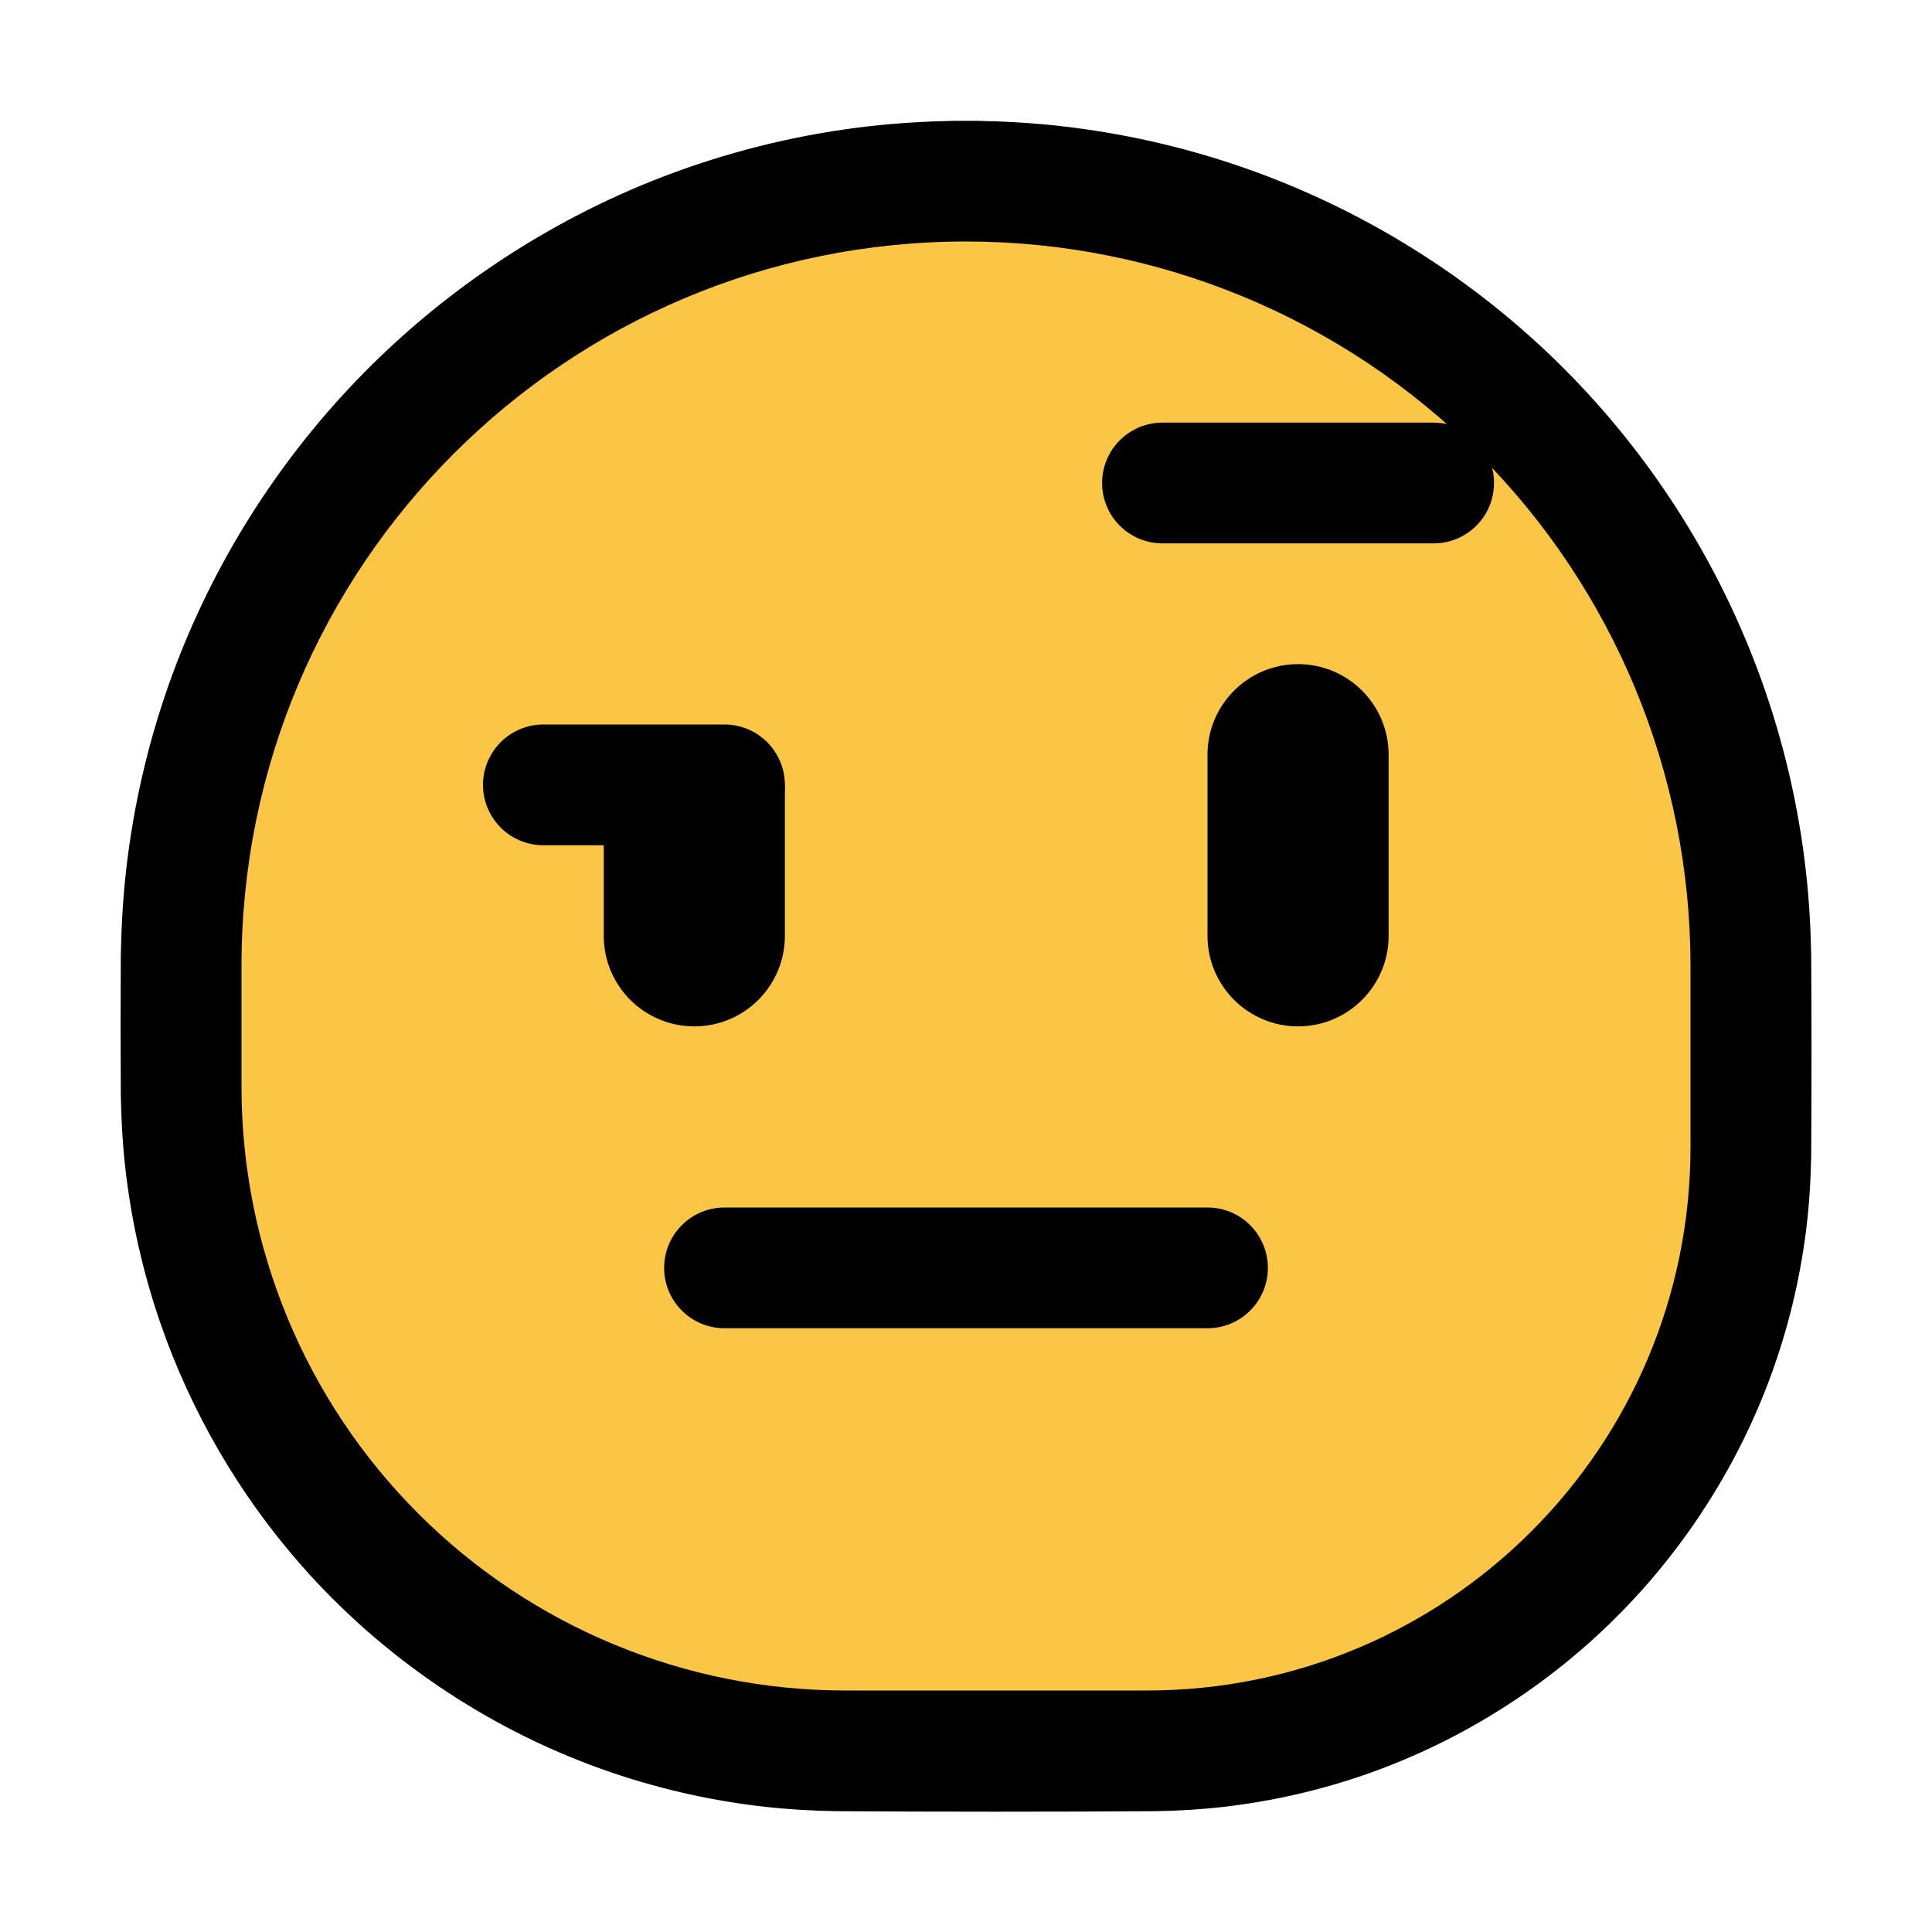 <?xml version="1.0" encoding="UTF-8" standalone="no"?><!DOCTYPE svg PUBLIC "-//W3C//DTD SVG 1.1//EN" "http://www.w3.org/Graphics/SVG/1.1/DTD/svg11.dtd"><svg width="100%" height="100%" viewBox="0 0 32 32" version="1.1" xmlns="http://www.w3.org/2000/svg" xmlns:xlink="http://www.w3.org/1999/xlink" xml:space="preserve" style="fill-rule:evenodd;clip-rule:evenodd;stroke-linejoin:round;stroke-miterlimit:1.414;">
<rect id="raised_eyebrow" x="0" y="0" width="32" height="32" style="fill:none;"/><g id="outline"><path d="M16.174,2.001c0.462,0.009 0.922,0.034 1.381,0.086c1.022,0.114 2.032,0.341 3.004,0.676c2.004,0.69 3.842,1.839 5.341,3.338c1.458,1.458 2.585,3.237 3.28,5.179c0.366,1.022 0.613,2.086 0.733,3.165c0.052,0.459 0.077,0.919 0.086,1.381c0.007,1.105 0.007,2.21 0,3.316c-0.008,0.42 -0.034,0.839 -0.087,1.256c-0.104,0.813 -0.298,1.615 -0.58,2.384c-0.533,1.456 -1.378,2.793 -2.461,3.902c-1.176,1.205 -2.627,2.134 -4.216,2.694c-0.774,0.272 -1.579,0.457 -2.394,0.55c-0.372,0.043 -0.745,0.064 -1.119,0.071c-1.764,0.011 -3.527,0.011 -5.291,0c-0.396,-0.007 -0.79,-0.029 -1.184,-0.073c-0.925,-0.104 -1.837,-0.315 -2.713,-0.629c-1.899,-0.68 -3.613,-1.842 -4.948,-3.353c-1.038,-1.175 -1.841,-2.554 -2.352,-4.036c-0.287,-0.833 -0.482,-1.699 -0.58,-2.575c-0.044,-0.394 -0.066,-0.788 -0.073,-1.184c-0.005,-0.776 -0.005,-1.553 0,-2.33c0.009,-0.476 0.036,-0.951 0.09,-1.424c0.119,-1.038 0.354,-2.062 0.701,-3.047c0.656,-1.863 1.712,-3.578 3.074,-5.007c1.478,-1.55 3.309,-2.755 5.32,-3.491c1.035,-0.379 2.114,-0.634 3.209,-0.759c0.473,-0.054 0.948,-0.081 1.425,-0.09c0.177,-0.001 0.176,-0.001 0.354,0Z" style="fill-rule:nonzero;"/></g><g id="emoji"><path d="M28,16c0,-3.183 -1.264,-6.235 -3.515,-8.485c-2.25,-2.251 -5.302,-3.515 -8.485,-3.515c0,0 0,0 0,0c-6.627,0 -12,5.373 -12,12c0,0.669 0,1.339 0,2c0,2.652 1.054,5.196 2.929,7.071c1.875,1.875 4.419,2.929 7.071,2.929c1.658,0 3.369,0 5,0c4.971,0 9,-4.029 9,-9c0,-0.981 0,-1.99 0,-3Z" style="fill:#fbc546;"/><path d="M20,12.5c0,-0.828 0.672,-1.5 1.5,-1.5c0.828,0 1.5,0.672 1.5,1.5c0,0.916 0,2.084 0,3c0,0.828 -0.672,1.5 -1.5,1.5c-0.828,0 -1.5,-0.672 -1.5,-1.5c0,-0.916 0,-2.084 0,-3Z"/><path d="M10,13l3,0c0,0 0,1.366 0,2.502c0,0.397 -0.158,0.778 -0.439,1.059c-0.281,0.281 -0.662,0.439 -1.059,0.439c-0.001,0 -0.003,0 -0.004,0c-0.397,0 -0.778,-0.158 -1.059,-0.439c-0.281,-0.281 -0.439,-0.662 -0.439,-1.059c0,-1.136 0,-2.502 0,-2.502Z"/><path d="M20.056,20.002l0.056,0.004l0.056,0.008l0.055,0.011l0.054,0.014l0.053,0.017l0.053,0.02l0.051,0.023l0.05,0.026l0.048,0.028l0.047,0.031l0.044,0.034l0.043,0.036l0.041,0.039l0.039,0.041l0.036,0.043l0.034,0.044l0.031,0.047l0.028,0.048l0.026,0.05l0.023,0.051l0.02,0.053l0.017,0.053l0.014,0.054l0.011,0.055l0.008,0.056l0.004,0.056l0.002,0.056l-0.002,0.056l-0.004,0.056l-0.008,0.056l-0.011,0.055l-0.014,0.054l-0.017,0.053l-0.02,0.053l-0.023,0.051l-0.026,0.05l-0.028,0.048l-0.031,0.047l-0.034,0.044l-0.036,0.043l-0.039,0.041l-0.041,0.039l-0.043,0.036l-0.044,0.034l-0.047,0.031l-0.048,0.028l-0.05,0.026l-0.051,0.023l-0.053,0.02l-0.053,0.017l-0.054,0.014l-0.055,0.011l-0.056,0.008l-0.056,0.004l-0.056,0.002l-8,0l-0.056,-0.002l-0.056,-0.004l-0.056,-0.008l-0.055,-0.011l-0.054,-0.014l-0.053,-0.017l-0.053,-0.02l-0.051,-0.023l-0.05,-0.026l-0.048,-0.028l-0.047,-0.031l-0.044,-0.034l-0.043,-0.036l-0.041,-0.039l-0.039,-0.041l-0.036,-0.043l-0.034,-0.044l-0.031,-0.047l-0.028,-0.048l-0.026,-0.05l-0.023,-0.051l-0.02,-0.053l-0.017,-0.053l-0.014,-0.054l-0.011,-0.055l-0.008,-0.056l-0.004,-0.056l-0.002,-0.056l0.002,-0.056l0.004,-0.056l0.008,-0.056l0.011,-0.055l0.014,-0.054l0.017,-0.053l0.02,-0.053l0.023,-0.051l0.026,-0.05l0.028,-0.048l0.031,-0.047l0.034,-0.044l0.036,-0.043l0.039,-0.041l0.041,-0.039l0.043,-0.036l0.044,-0.034l0.047,-0.031l0.048,-0.028l0.05,-0.026l0.051,-0.023l0.053,-0.02l0.053,-0.017l0.054,-0.014l0.055,-0.011l0.056,-0.008l0.056,-0.004l0.056,-0.002l8,0l0.056,0.002Z"/><path d="M12.035,12.001l0.034,0.001l0.034,0.003l0.035,0.005l0.034,0.005l0.034,0.006l0.033,0.008l0.034,0.009l0.033,0.01l0.032,0.011l0.033,0.012l0.032,0.014l0.031,0.014l0.031,0.016l0.03,0.016l0.03,0.018l0.029,0.018l0.028,0.02l0.028,0.021l0.027,0.021l0.026,0.022l0.026,0.024l0.024,0.024l0.024,0.025l0.023,0.026l0.022,0.027l0.021,0.027l0.02,0.028l0.019,0.029l0.018,0.029l0.017,0.03l0.016,0.031l0.015,0.031l0.014,0.031l0.013,0.032l0.012,0.033l0.01,0.033l0.01,0.033l0.008,0.033l0.007,0.034l0.006,0.034l0.005,0.034l0.003,0.035l0.003,0.034l0.001,0.035l0,0.034l-0.001,0.035l-0.003,0.034l-0.003,0.035l-0.005,0.034l-0.006,0.034l-0.007,0.034l-0.008,0.033l-0.01,0.033l-0.01,0.033l-0.012,0.033l-0.013,0.032l-0.014,0.031l-0.015,0.031l-0.016,0.031l-0.017,0.03l-0.018,0.029l-0.019,0.029l-0.02,0.028l-0.021,0.027l-0.022,0.027l-0.023,0.026l-0.024,0.025l-0.024,0.024l-0.026,0.024l-0.026,0.022l-0.027,0.021l-0.028,0.021l-0.028,0.02l-0.029,0.018l-0.03,0.018l-0.03,0.016l-0.031,0.016l-0.031,0.014l-0.032,0.014l-0.033,0.012l-0.032,0.011l-0.033,0.01l-0.034,0.009l-0.033,0.008l-0.034,0.006l-0.034,0.005l-0.035,0.005l-0.034,0.003l-0.034,0.001l-0.035,0.001l-3,0l-0.035,-0.001l-0.034,-0.001l-0.034,-0.003l-0.035,-0.005l-0.034,-0.005l-0.034,-0.006l-0.033,-0.008l-0.034,-0.009l-0.033,-0.01l-0.032,-0.011l-0.033,-0.012l-0.032,-0.014l-0.031,-0.014l-0.031,-0.016l-0.03,-0.016l-0.03,-0.018l-0.029,-0.018l-0.028,-0.02l-0.028,-0.021l-0.027,-0.021l-0.026,-0.022l-0.026,-0.024l-0.024,-0.024l-0.024,-0.025l-0.023,-0.026l-0.022,-0.027l-0.021,-0.027l-0.02,-0.028l-0.019,-0.029l-0.018,-0.029l-0.017,-0.03l-0.016,-0.031l-0.015,-0.031l-0.014,-0.031l-0.013,-0.032l-0.012,-0.033l-0.01,-0.033l-0.01,-0.033l-0.008,-0.033l-0.007,-0.034l-0.006,-0.034l-0.005,-0.034l-0.003,-0.035l-0.003,-0.034l-0.001,-0.035l0,-0.034l0.001,-0.035l0.003,-0.034l0.003,-0.035l0.005,-0.034l0.006,-0.034l0.007,-0.034l0.008,-0.033l0.01,-0.033l0.01,-0.033l0.012,-0.033l0.013,-0.032l0.014,-0.031l0.015,-0.031l0.016,-0.031l0.017,-0.03l0.018,-0.029l0.019,-0.029l0.02,-0.028l0.021,-0.027l0.022,-0.027l0.023,-0.026l0.024,-0.025l0.024,-0.024l0.026,-0.024l0.026,-0.022l0.027,-0.021l0.028,-0.021l0.028,-0.02l0.029,-0.018l0.03,-0.018l0.03,-0.016l0.031,-0.016l0.031,-0.014l0.032,-0.014l0.033,-0.012l0.032,-0.011l0.033,-0.01l0.034,-0.009l0.033,-0.008l0.034,-0.006l0.034,-0.005l0.035,-0.005l0.034,-0.003l0.034,-0.001l0.035,-0.001l3,0l0.035,0.001Z"/><path d="M23.787,7.001l0.042,0.003l0.042,0.004l0.041,0.006l0.042,0.008l0.04,0.009l0.041,0.012l0.039,0.013l0.04,0.014l0.038,0.016l0.038,0.018l0.037,0.02l0.037,0.021l0.035,0.022l0.034,0.024l0.034,0.025l0.032,0.027l0.031,0.028l0.03,0.029l0.029,0.031l0.027,0.032l0.026,0.032l0.025,0.034l0.023,0.035l0.022,0.036l0.02,0.037l0.018,0.037l0.017,0.038l0.016,0.039l0.014,0.04l0.012,0.04l0.01,0.041l0.009,0.041l0.007,0.041l0.005,0.041l0.004,0.042l0.001,0.042l0,0.042l-0.001,0.042l-0.004,0.042l-0.005,0.041l-0.007,0.041l-0.009,0.041l-0.01,0.041l-0.012,0.04l-0.014,0.04l-0.016,0.039l-0.017,0.038l-0.018,0.037l-0.02,0.037l-0.022,0.036l-0.023,0.035l-0.025,0.034l-0.026,0.032l-0.027,0.032l-0.029,0.031l-0.03,0.029l-0.031,0.028l-0.032,0.027l-0.034,0.025l-0.034,0.024l-0.035,0.022l-0.037,0.021l-0.037,0.02l-0.038,0.018l-0.038,0.016l-0.04,0.014l-0.039,0.013l-0.041,0.012l-0.04,0.009l-0.042,0.008l-0.041,0.006l-0.042,0.004l-0.042,0.003l-0.041,0.001l-4.492,0l-0.041,-0.001l-0.042,-0.003l-0.042,-0.004l-0.041,-0.006l-0.042,-0.008l-0.04,-0.009l-0.041,-0.012l-0.039,-0.013l-0.04,-0.014l-0.038,-0.016l-0.038,-0.018l-0.037,-0.02l-0.037,-0.021l-0.035,-0.022l-0.034,-0.024l-0.034,-0.025l-0.032,-0.027l-0.031,-0.028l-0.03,-0.029l-0.029,-0.031l-0.027,-0.032l-0.026,-0.032l-0.025,-0.034l-0.023,-0.035l-0.022,-0.036l-0.02,-0.037l-0.018,-0.037l-0.017,-0.038l-0.016,-0.039l-0.014,-0.04l-0.012,-0.04l-0.01,-0.041l-0.009,-0.041l-0.007,-0.041l-0.005,-0.041l-0.004,-0.042l-0.001,-0.042l0,-0.042l0.001,-0.042l0.004,-0.042l0.005,-0.041l0.007,-0.041l0.009,-0.041l0.01,-0.041l0.012,-0.04l0.014,-0.04l0.016,-0.039l0.017,-0.038l0.018,-0.037l0.02,-0.037l0.022,-0.036l0.023,-0.035l0.025,-0.034l0.026,-0.032l0.027,-0.032l0.029,-0.031l0.03,-0.029l0.031,-0.028l0.032,-0.027l0.034,-0.025l0.034,-0.024l0.035,-0.022l0.037,-0.021l0.037,-0.02l0.038,-0.018l0.038,-0.016l0.04,-0.014l0.039,-0.013l0.041,-0.012l0.04,-0.009l0.042,-0.008l0.041,-0.006l0.042,-0.004l0.042,-0.003l0.041,-0.001l4.492,0l0.041,0.001Z"/></g></svg>